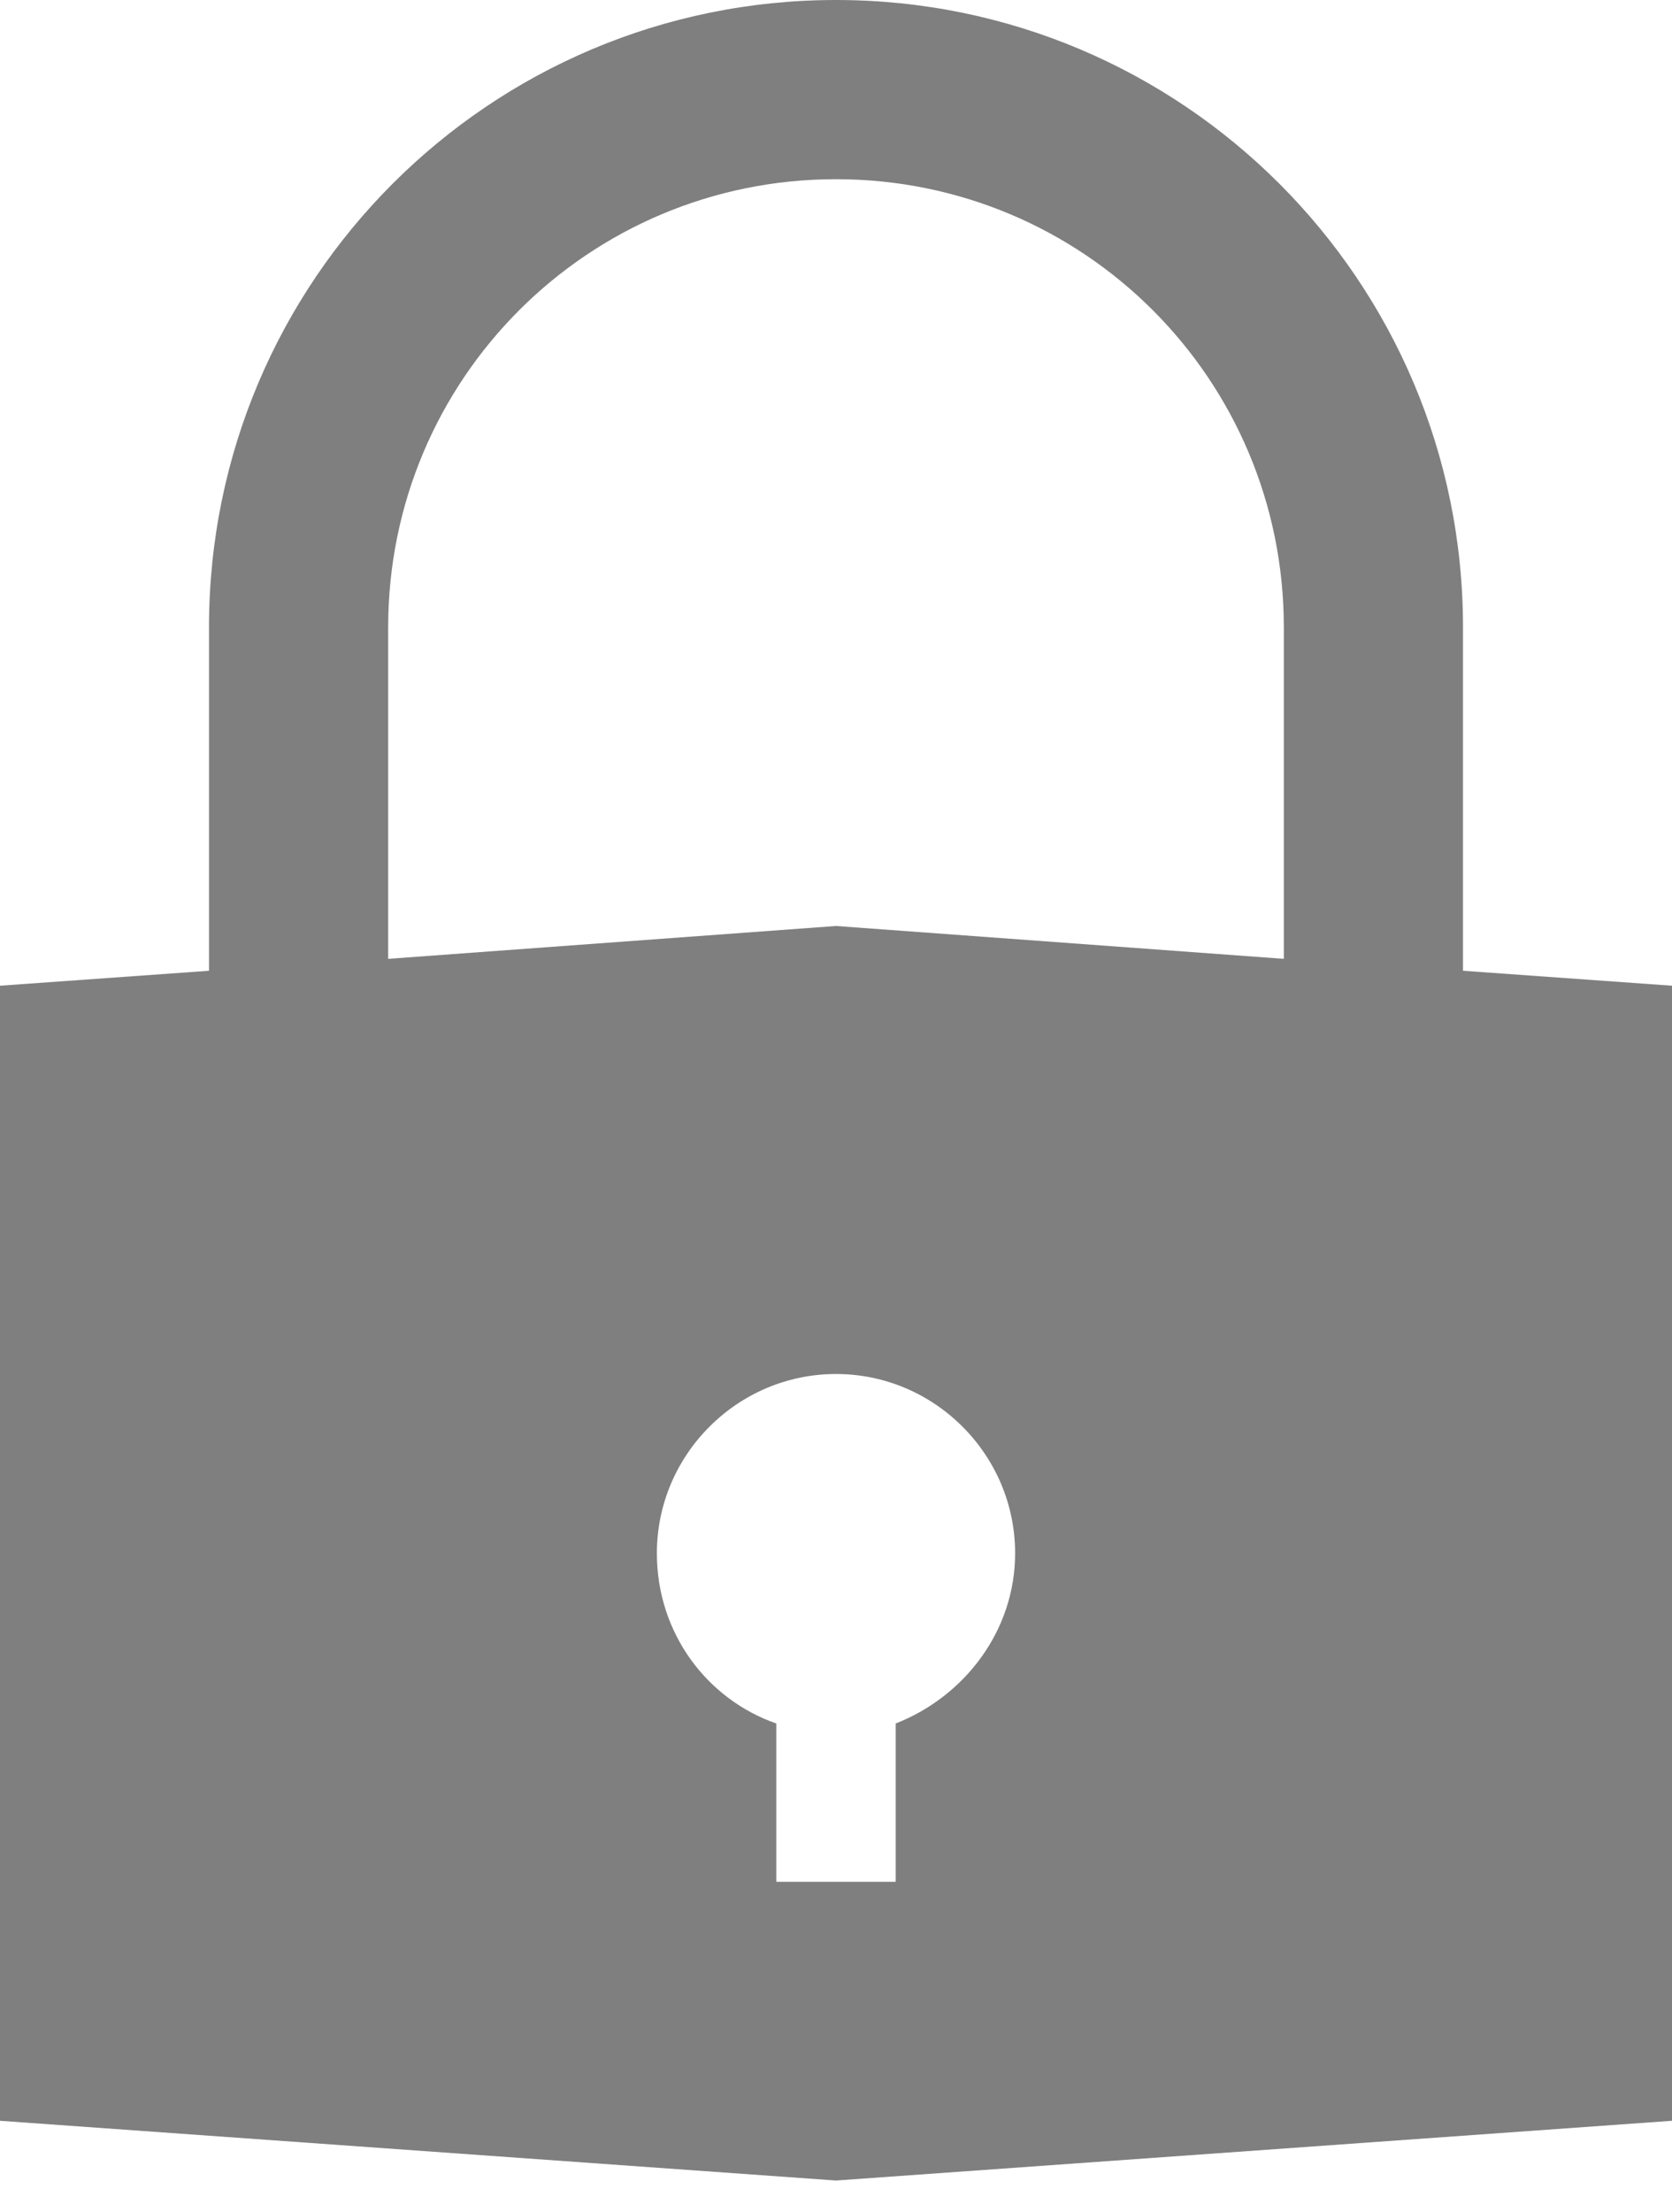 <svg width="31" height="41" viewBox="0 0 31 41" fill="none" xmlns="http://www.w3.org/2000/svg">
<path d="M16.607 31.941V34.875H14.393V31.941C13.12 31.498 12.179 30.28 12.179 28.786C12.179 26.959 13.673 25.464 15.5 25.464C17.327 25.464 18.821 26.959 18.821 28.786C18.821 30.225 17.88 31.443 16.607 31.941ZM7.197 11.625C7.197 7.03 10.905 3.321 15.5 3.321C20.095 3.321 23.803 7.03 23.803 11.625V17.77L15.5 17.161L7.197 17.77V11.625ZM27.125 17.991V11.625C27.125 5.204 21.921 0 15.5 0C9.079 0 3.875 5.204 3.875 11.625V17.991L0 18.268V39.304L15.5 40.411L31 39.304V18.268L27.125 17.991Z" fill="#7F7F7F"/>
</svg>
